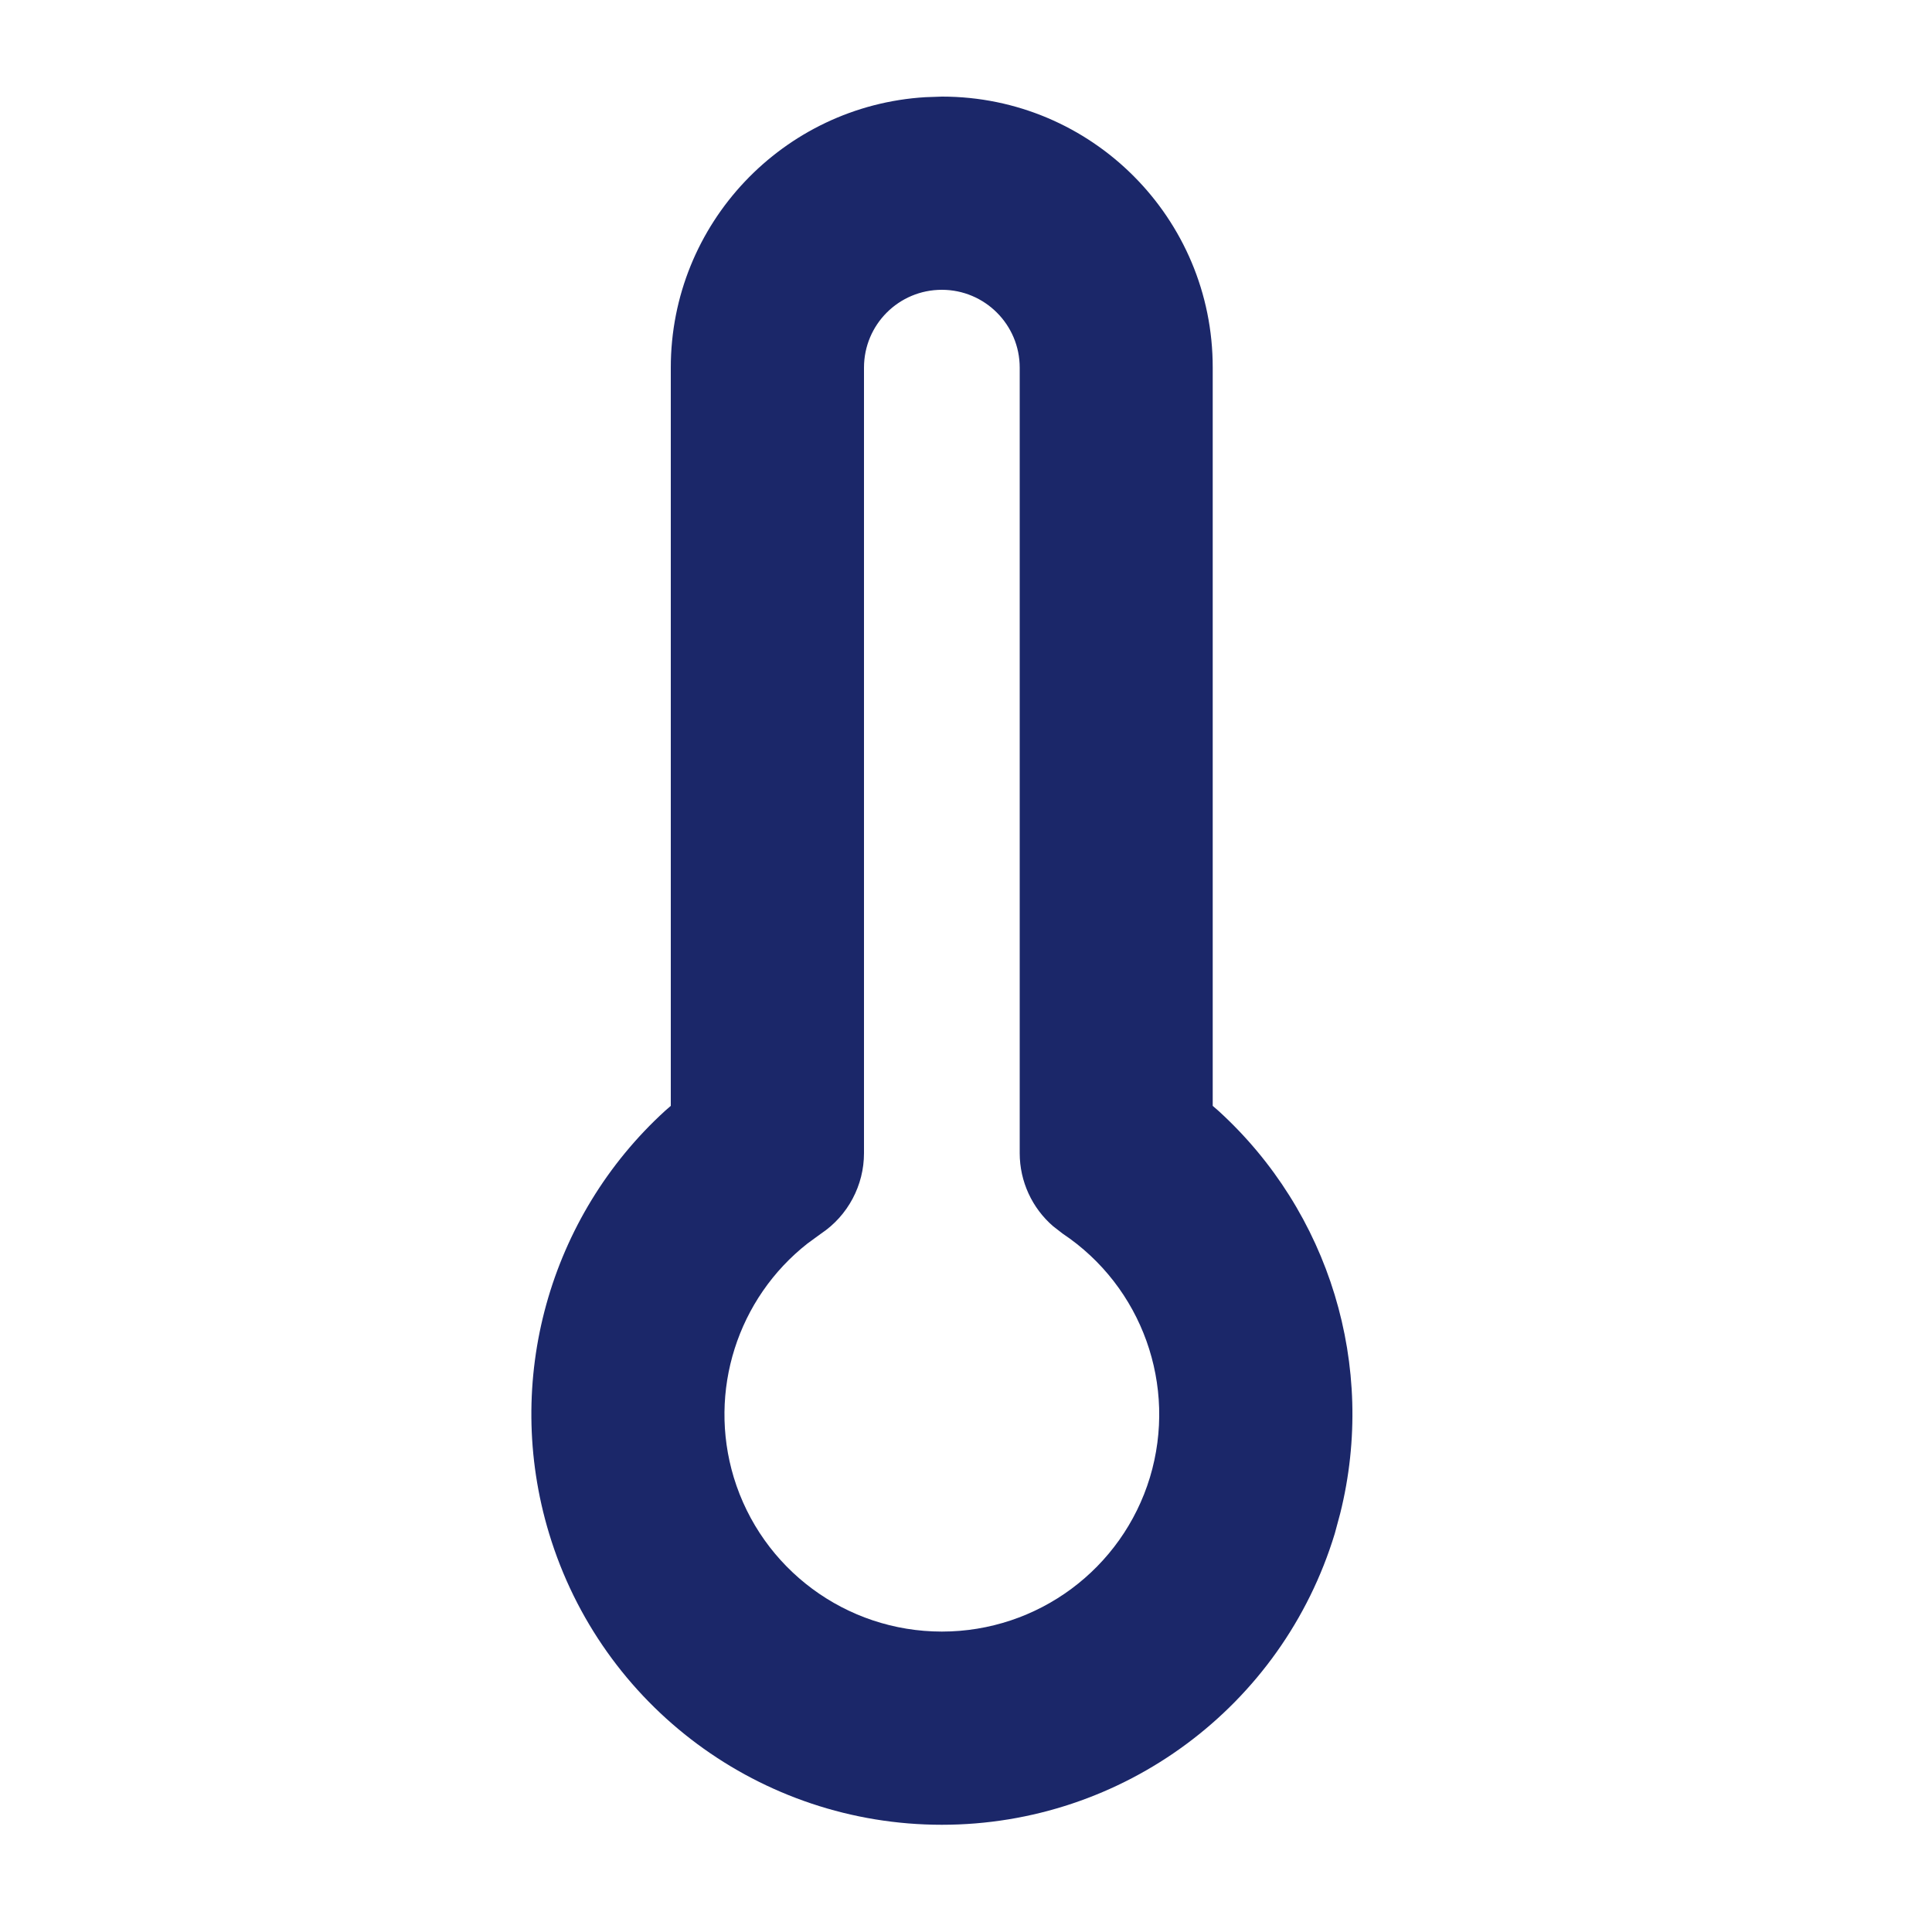 <svg xmlns="http://www.w3.org/2000/svg" width="10" height="10" viewBox="0 0 10 10">
    <g fill="none" fill-rule="evenodd">
        <g fill="#1B2769">
            <g>
                <path d="M4.79.503c-.735.044-1.318.654-1.318 1.4v3.821l-.03.026c-.598.546-.84 1.395-.6 2.187.271.896 1.097 1.508 2.033 1.508.936 0 1.762-.612 2.034-1.508l.028-.104c.19-.762-.057-1.561-.63-2.083l-.03-.026V1.903C6.278 1.128 5.65.5 4.876.5L4.79.503zm.085.997c.222 0 .403.18.403.403v4.066c0 .146.064.284.173.378l.049.038c.412.275.595.787.452 1.262-.144.474-.581.798-1.077.798s-.933-.324-1.077-.798c-.135-.447.02-.927.382-1.211l.07-.051c.139-.093.222-.25.222-.416V1.903c0-.223.18-.403.403-.403z" transform="translate(-974 -926) translate(974 926)"/>
            </g>
        </g>
    </g>
</svg>
